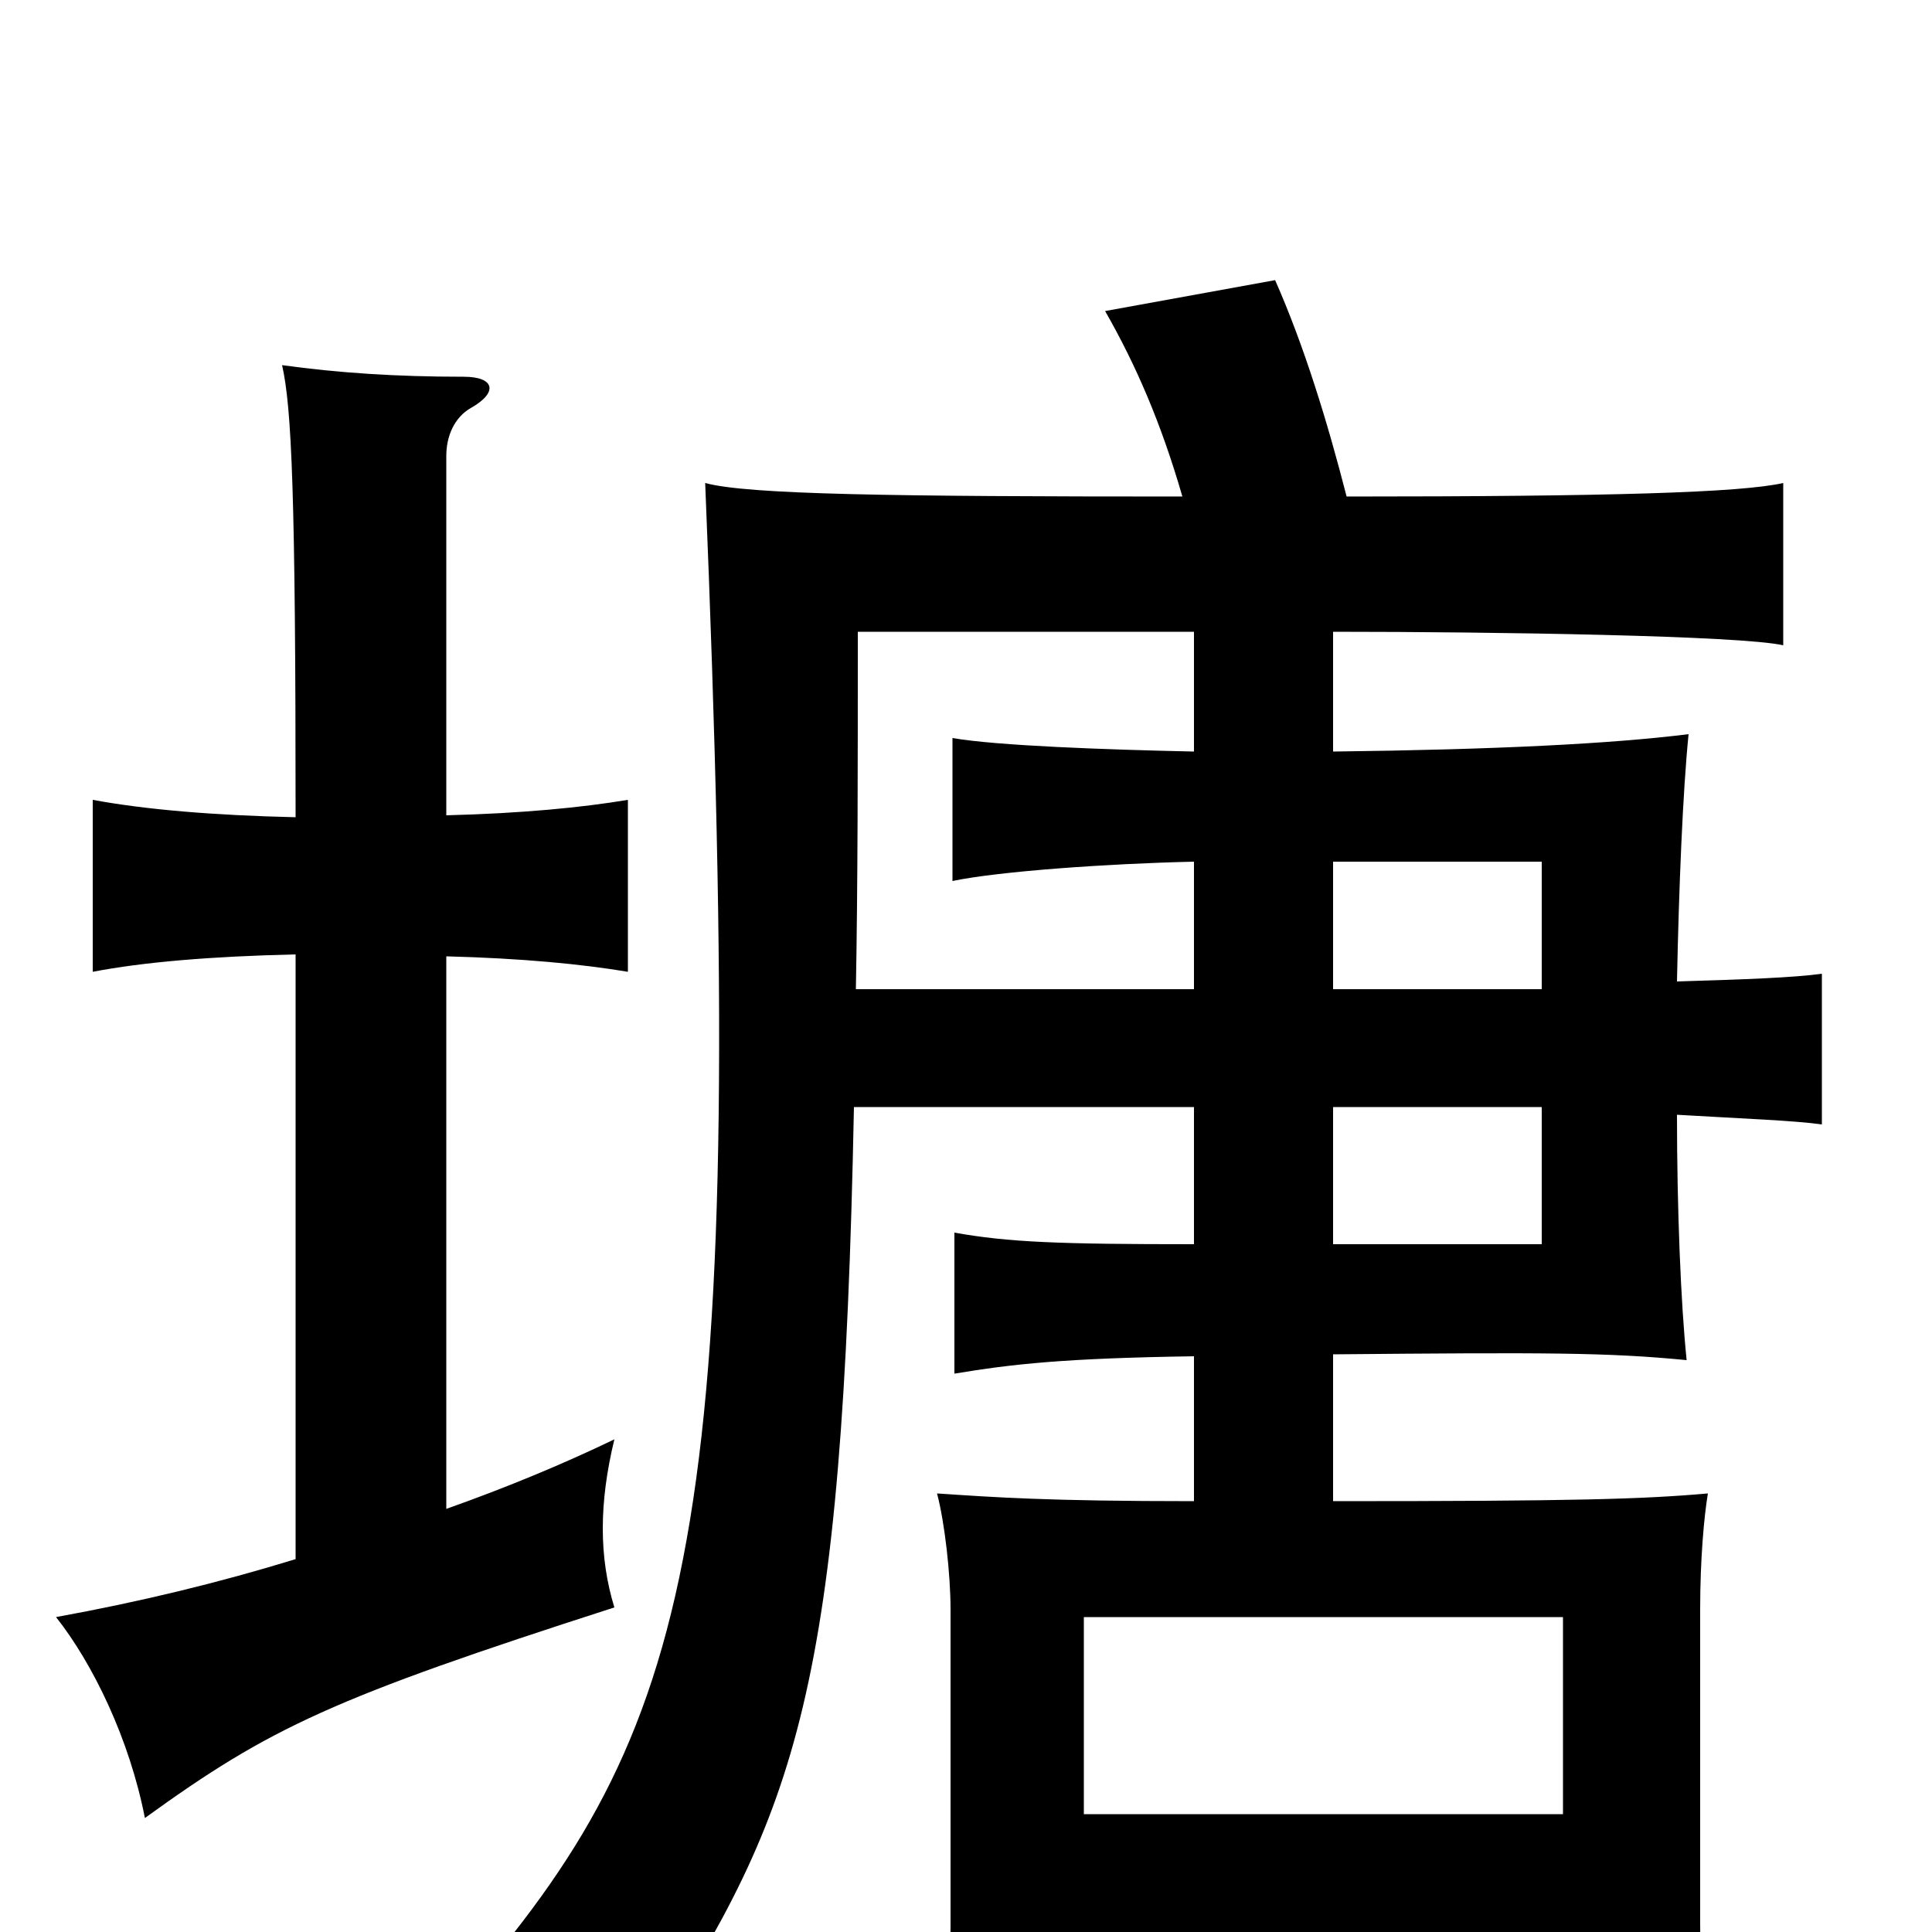 <svg xmlns="http://www.w3.org/2000/svg" viewBox="0 -1000 1000 1000">
	<path fill="#000000" d="M231 -219V-505C270 -504 301 -501 325 -497V-586C301 -582 270 -579 231 -578V-764C231 -774 235 -784 244 -789C258 -797 256 -805 240 -805C205 -805 175 -807 146 -811C151 -789 153 -744 153 -577C110 -578 75 -581 48 -586V-497C74 -502 109 -505 153 -506V-193C114 -181 73 -171 29 -163C48 -139 67 -100 75 -59C140 -106 172 -121 318 -168C310 -194 310 -222 318 -255C291 -242 262 -230 231 -219ZM809 -61H561V-163H809ZM798 -488H690V-554H798ZM690 -356V-427H798V-356ZM618 -673V-611C572 -612 516 -614 493 -618V-544C517 -549 573 -553 618 -554V-488H443C444 -542 444 -604 444 -673ZM697 -743C687 -782 675 -821 660 -855L572 -839C588 -811 601 -781 612 -743C462 -743 387 -744 365 -750C387 -216 362 -111 245 26C273 27 310 38 336 56C413 -64 436 -124 442 -427H618V-356C548 -356 522 -357 494 -362V-289C524 -294 551 -297 618 -298V-223C542 -223 515 -225 485 -227C489 -212 492 -185 492 -167V-3C492 17 488 56 485 72H561V2H809V64H887C884 49 880 19 880 -4V-167C880 -193 882 -215 884 -227C850 -224 815 -223 690 -223V-299C800 -300 832 -300 873 -296C870 -325 868 -374 868 -423C902 -421 929 -420 943 -418V-496C929 -494 902 -493 868 -492C869 -541 871 -590 874 -620C834 -615 774 -612 690 -611V-673C774 -673 901 -671 923 -666V-750C901 -745 833 -743 697 -743Z"/>
</svg>